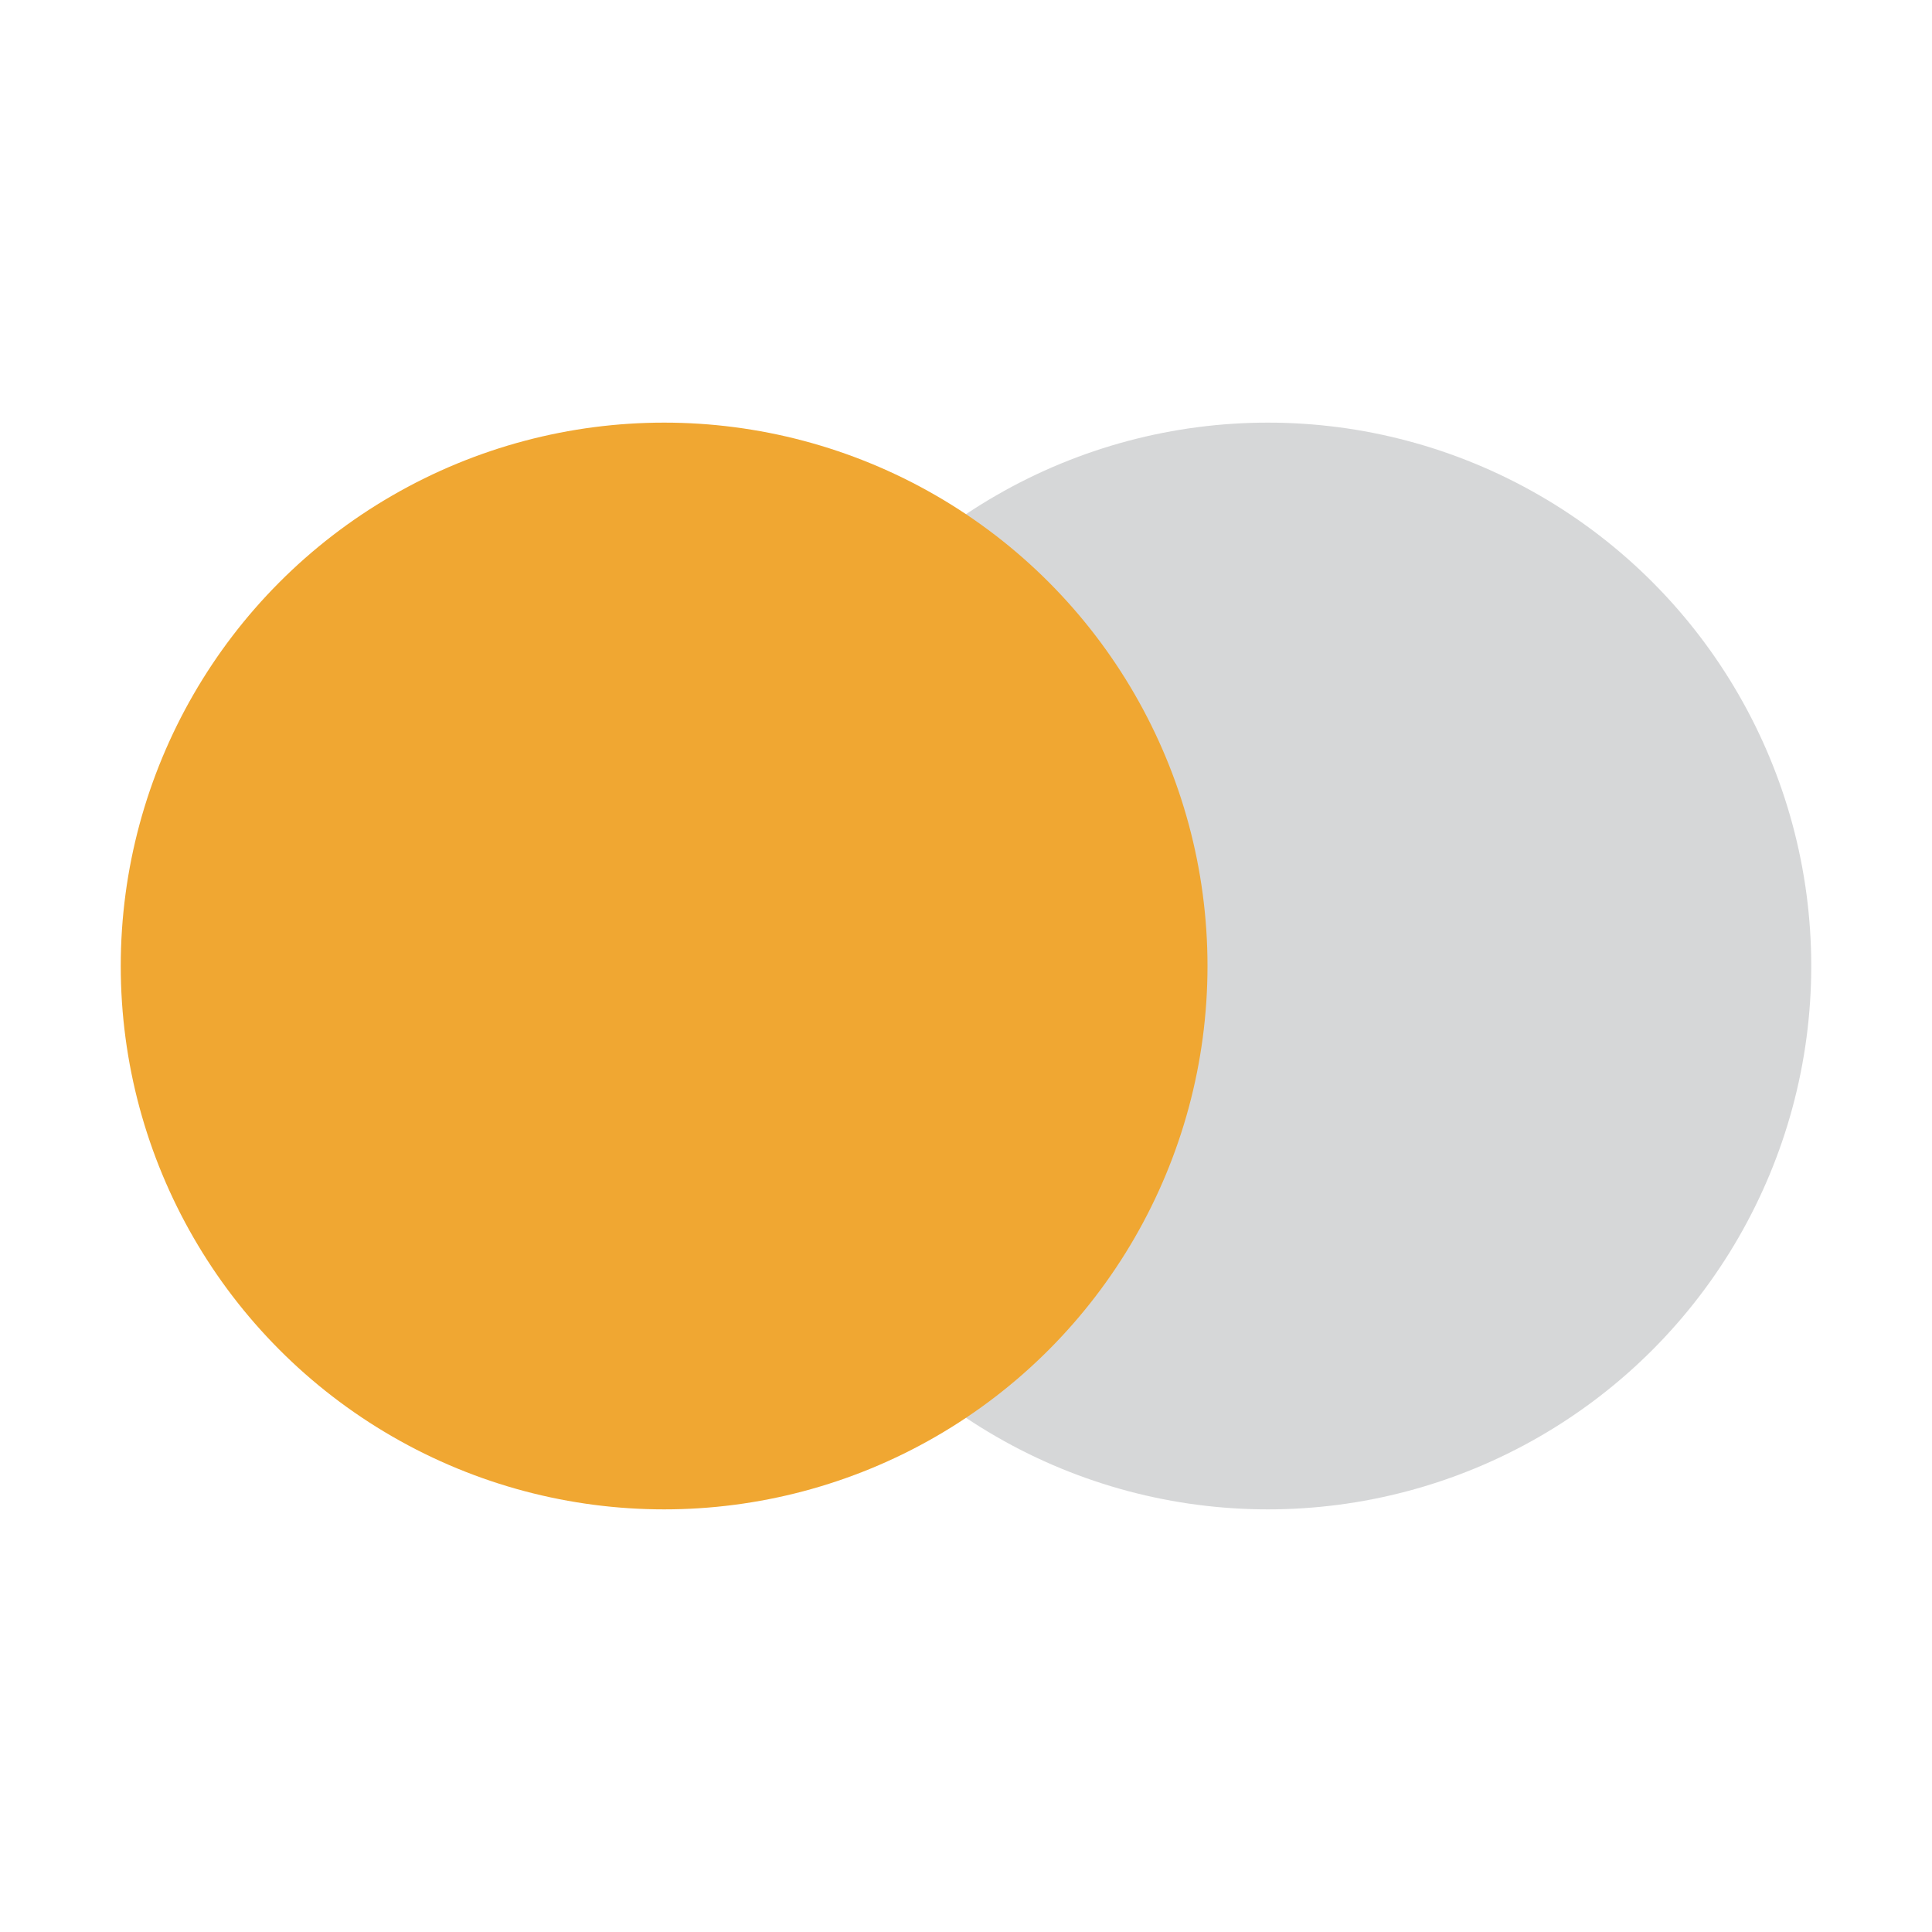 <svg width="16" height="16" viewBox="0 0 16 16" fill="none" xmlns="http://www.w3.org/2000/svg">
<circle cx="10.5" cy="8" r="4.5" transform="rotate(-180 10.5 8)" fill="#AFB1B3" fill-opacity="0.5"/>
<circle cx="5.5" cy="8" r="4.5" transform="rotate(-180 5.5 8)" fill="#F0A732"/>
</svg>
